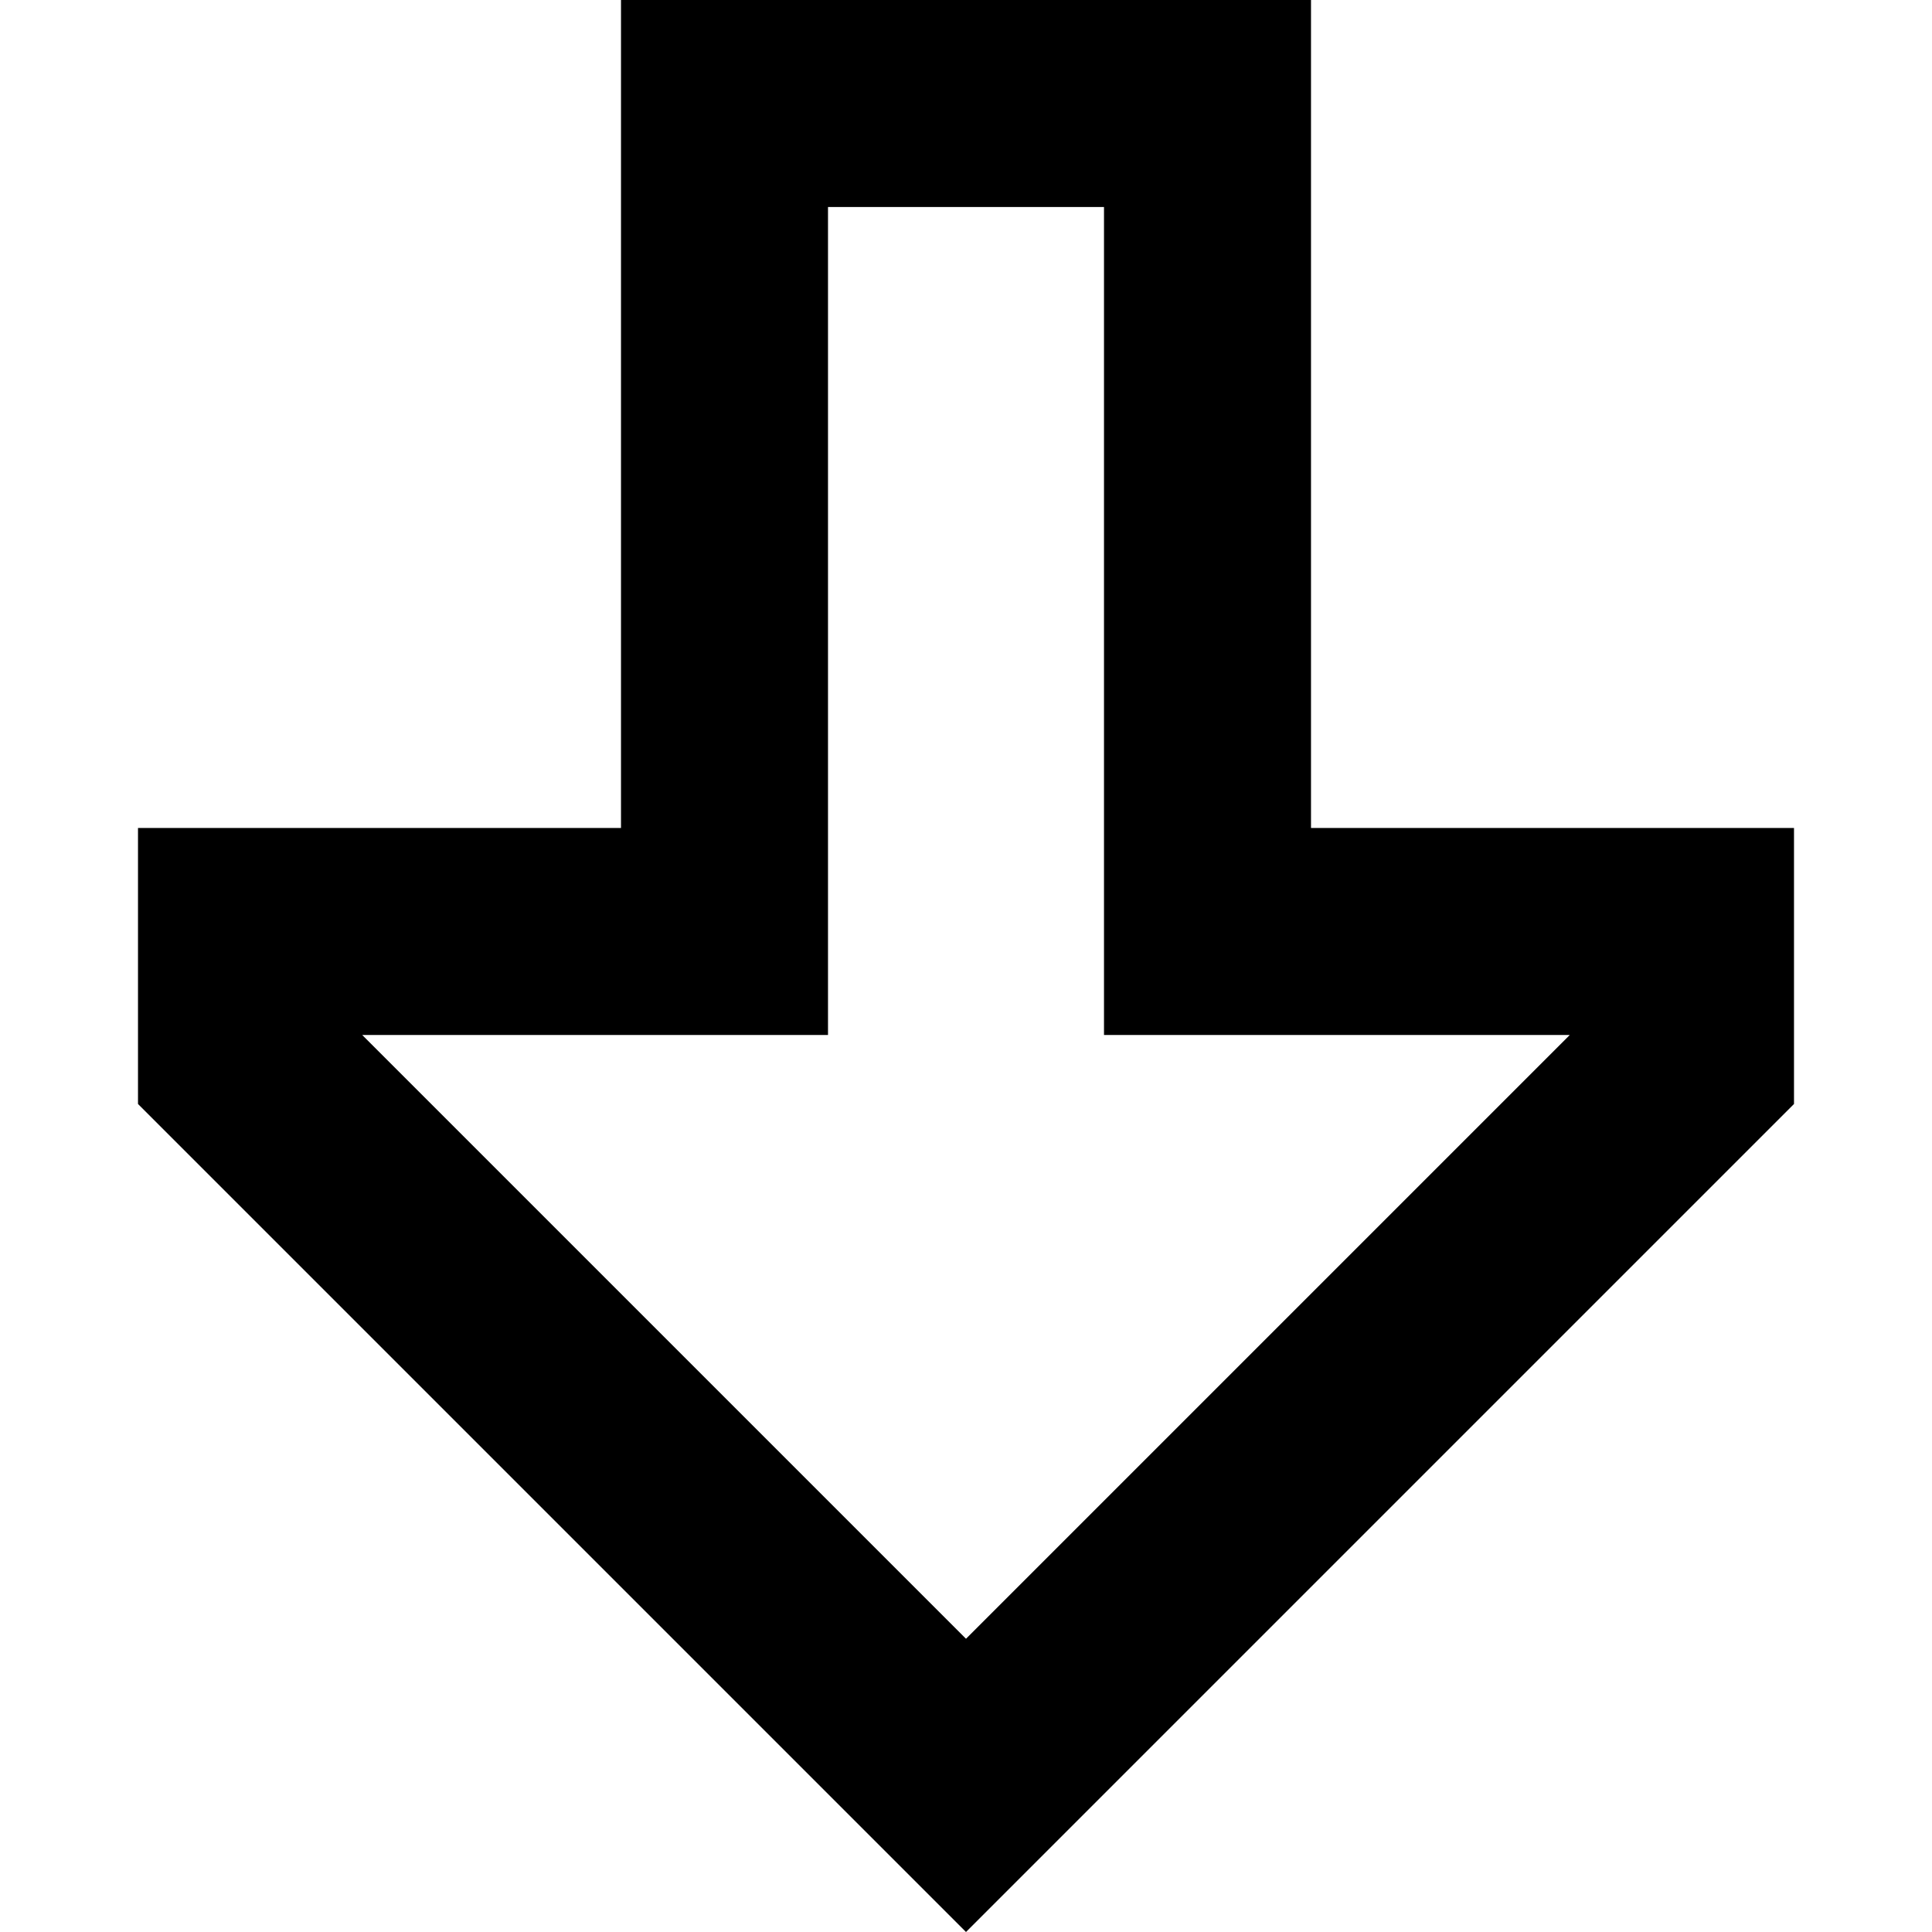 <svg xmlns="http://www.w3.org/2000/svg" viewBox="0 0 512 512">
  <path d="M 292.571 274.286 L 292.571 219.429 L 292.571 54.857 L 219.429 54.857 L 219.429 219.429 L 219.429 274.286 L 164.571 274.286 L 96 274.286 L 256 434.286 L 416 274.286 L 347.429 274.286 L 292.571 274.286 L 292.571 274.286 Z M 420.571 219.429 L 475.429 219.429 L 475.429 274.286 L 475.429 292.571 L 294.857 473.143 L 256 512 L 217.143 473.143 L 36.571 292.571 L 36.571 274.286 L 36.571 219.429 L 91.429 219.429 L 109.714 219.429 L 164.571 219.429 L 164.571 164.571 L 164.571 54.857 L 164.571 0 L 219.429 0 L 292.571 0 L 347.429 0 L 347.429 54.857 L 347.429 164.571 L 347.429 219.429 L 402.286 219.429 L 420.571 219.429 L 420.571 219.429 Z" />
</svg>